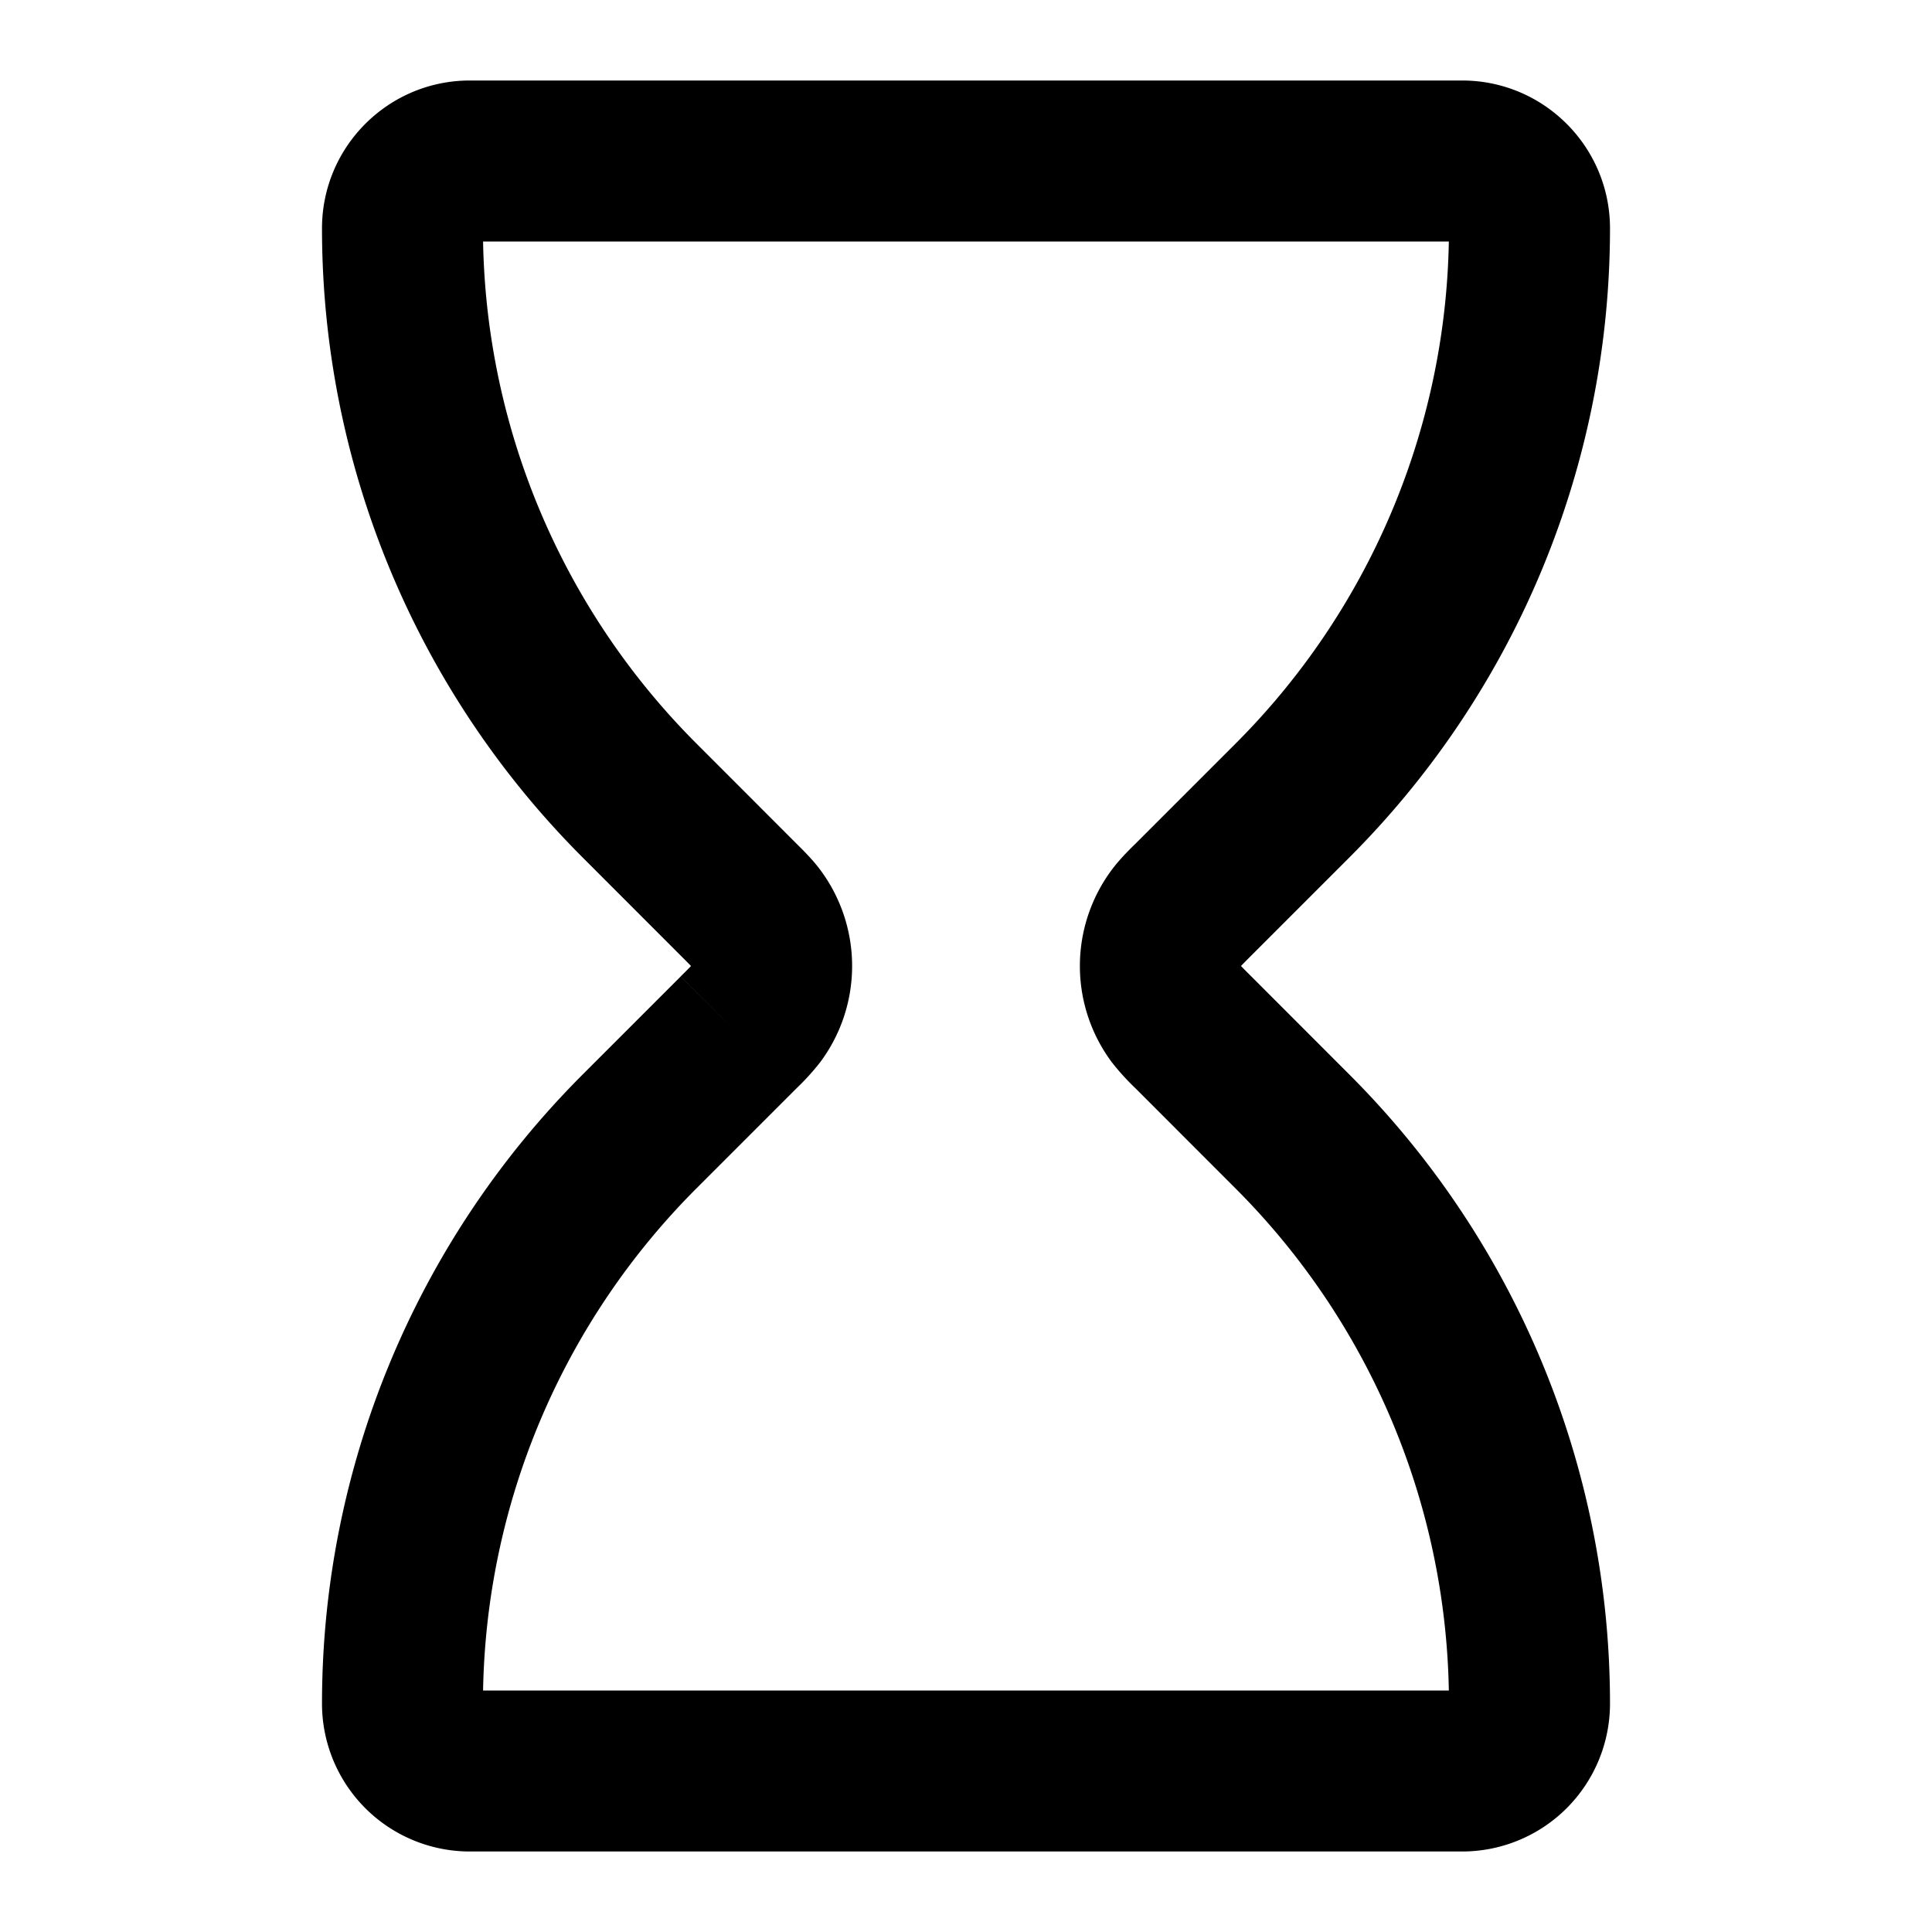 <svg xmlns="http://www.w3.org/2000/svg" width="24" height="24" viewBox="0 0 24 24">
  <path fill-rule="evenodd" d="M4 2.837C4 1.823 4.823 1 5.837 1h12.326C19.177 1 20 1.823 20 2.837a11.05 11.05 0 0 1-3.236 7.813l-1.22 1.22a7.448 7.448 0 0 0-.128.13 7.448 7.448 0 0 0 .129.13l1.219 1.22A11.05 11.05 0 0 1 20 21.163 1.837 1.837 0 0 1 18.163 23H5.837A1.837 1.837 0 0 1 4 21.163a11.05 11.05 0 0 1 3.236-7.813l1.22-1.22.707.707-.708-.707c.065-.064.1-.099.124-.125L8.584 12l-.005-.005a7.58 7.58 0 0 0-.124-.125l-1.219-1.22A11.05 11.05 0 0 1 4 2.837ZM6.001 3a9.05 9.05 0 0 0 2.65 6.236l1.219 1.22.026.026c.092.091.204.203.293.323l-.775.578.775-.578a2 2 0 0 1 0 2.39l-.775-.578.775.578a3.04 3.04 0 0 1-.293.323l-.026.026-1.22 1.22A9.05 9.05 0 0 0 6.001 21h11.997a9.05 9.05 0 0 0-2.649-6.236l-1.219-1.22-.026-.026a3.039 3.039 0 0 1-.293-.323 2 2 0 0 1 0-2.39c.089-.12.2-.232.293-.323l.026-.026 1.22-1.22A9.05 9.05 0 0 0 17.998 3H6Z" clip-rule="evenodd"/>
</svg>
